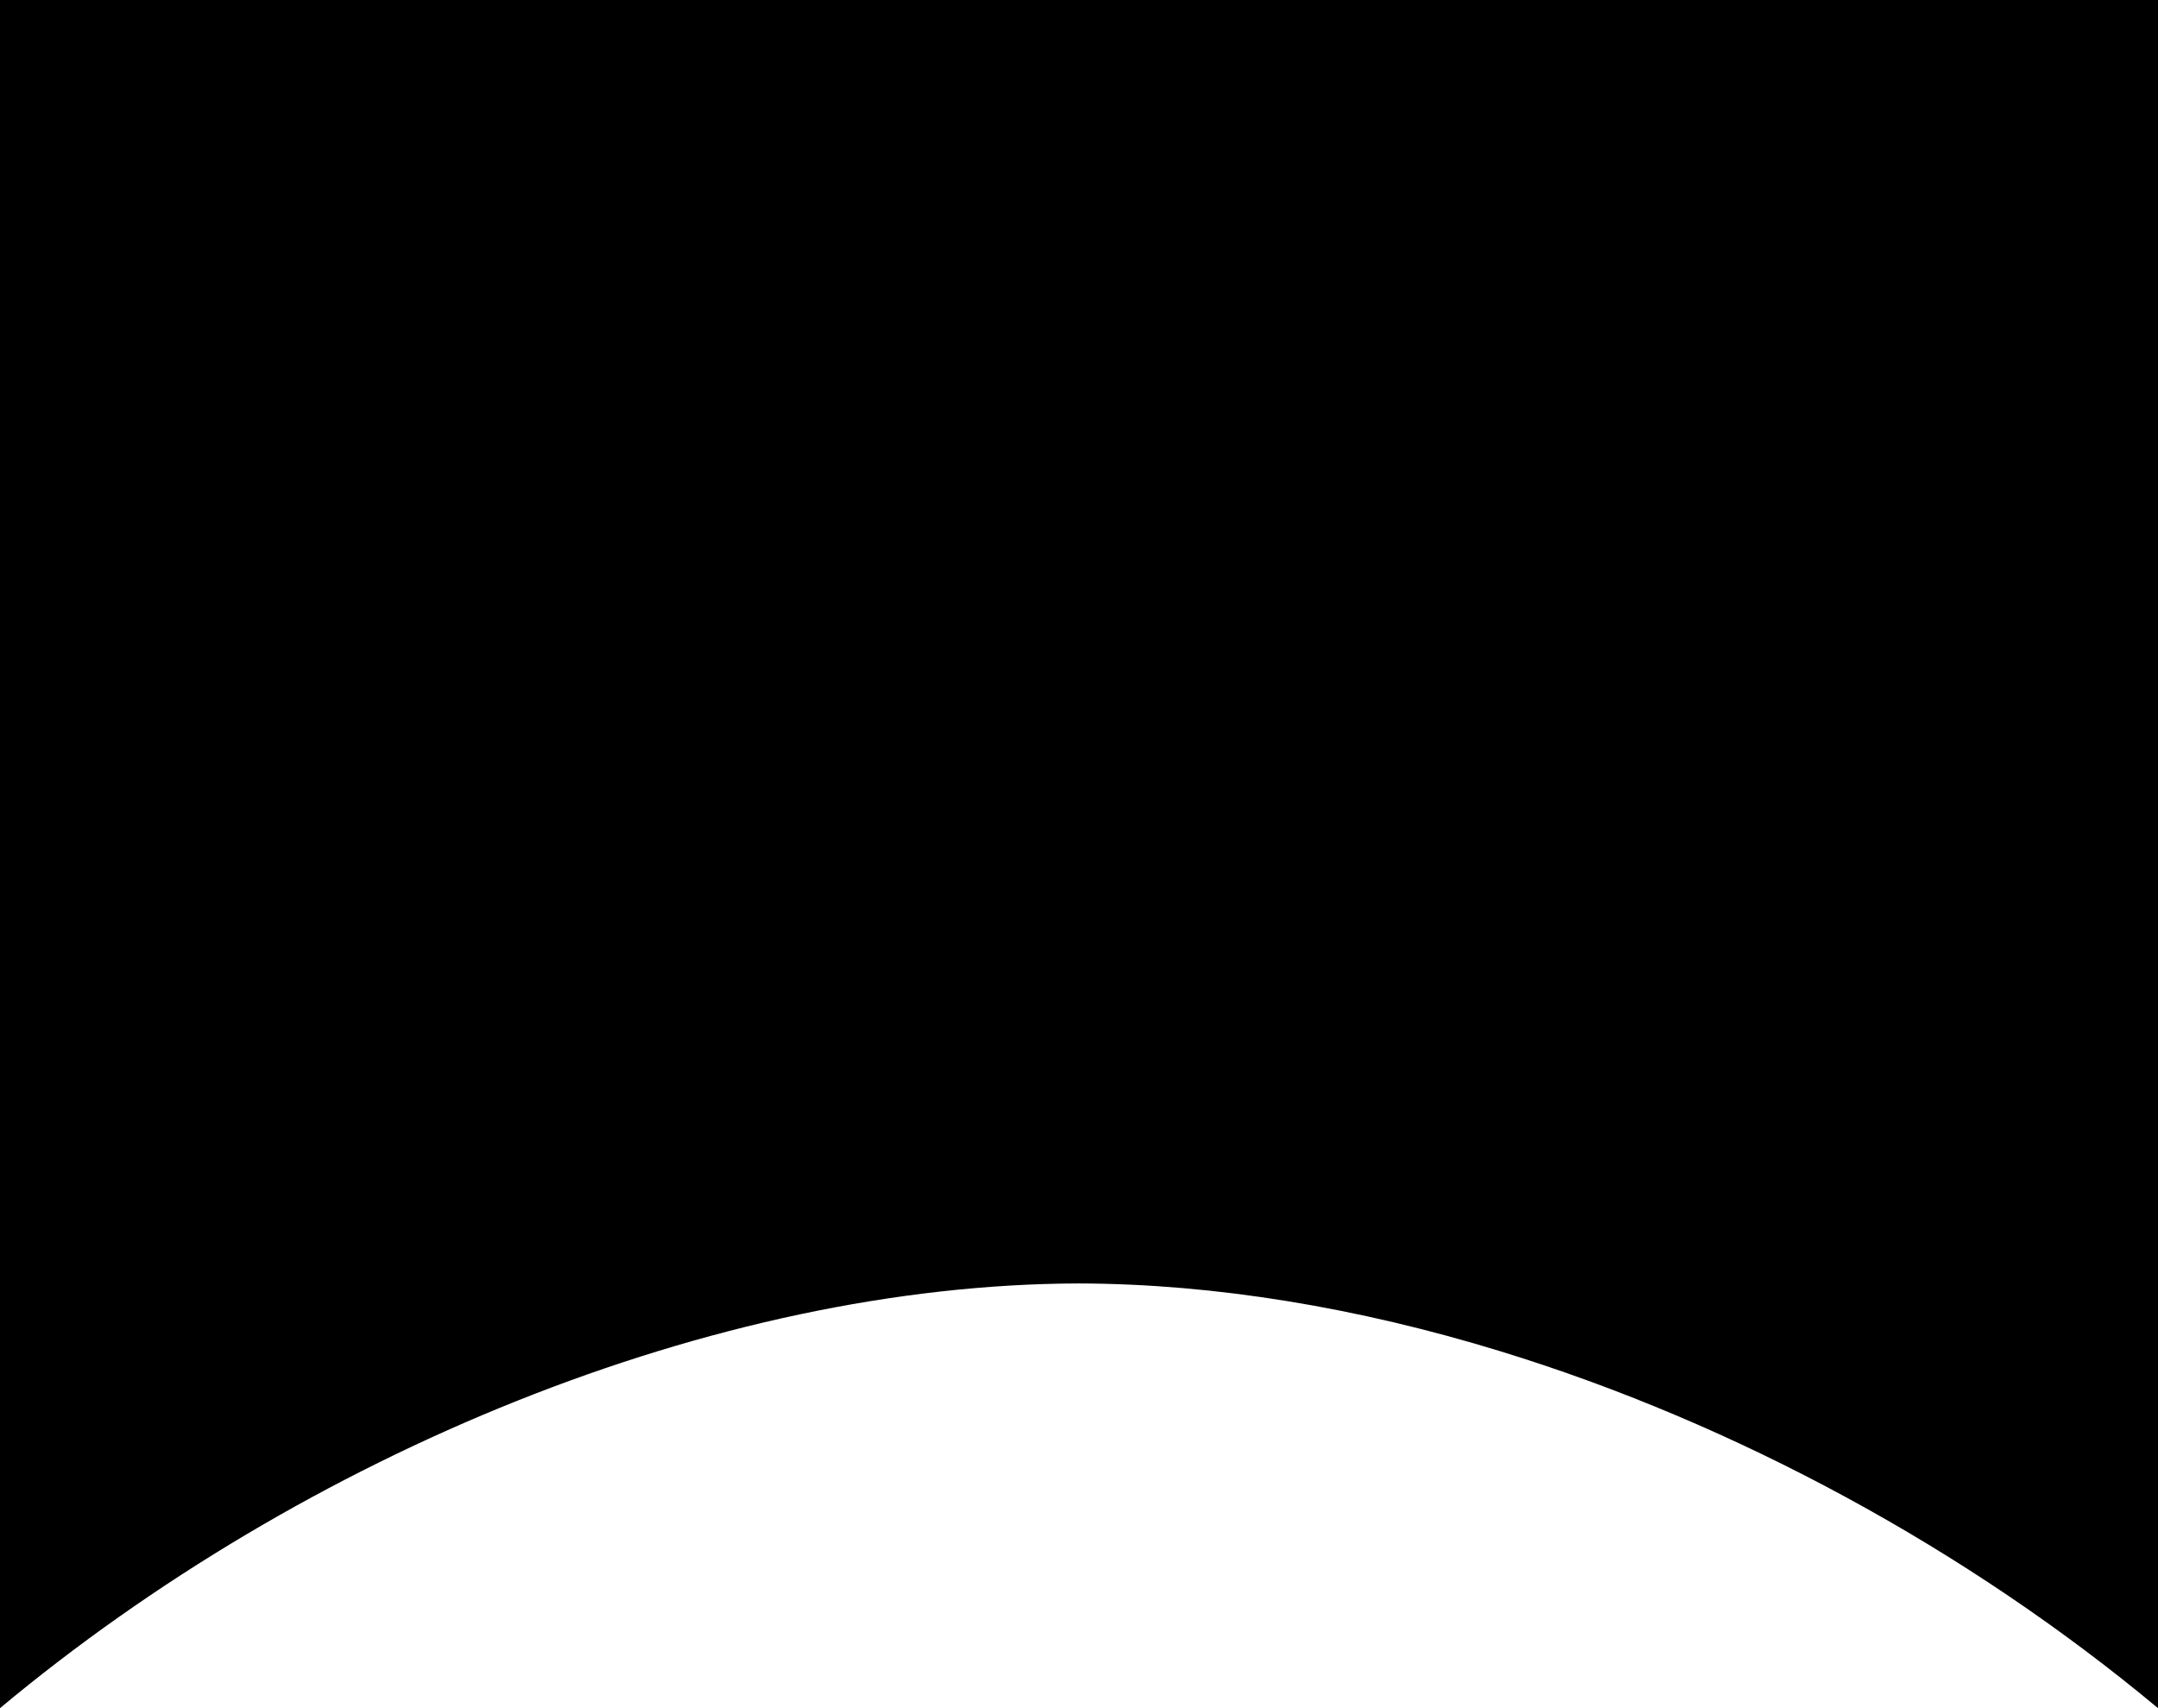 <svg width="24" height="19" viewBox="0 0 24 19" fill="none" xmlns="http://www.w3.org/2000/svg">
<path d="M16.682 15.029C19.304 15.833 21.88 17.233 24 19V0H0V19C3.39 16.172 7.95 14.285 12 14.276C13.518 14.28 15.109 14.547 16.682 15.029Z" fill="black"/>
</svg>
